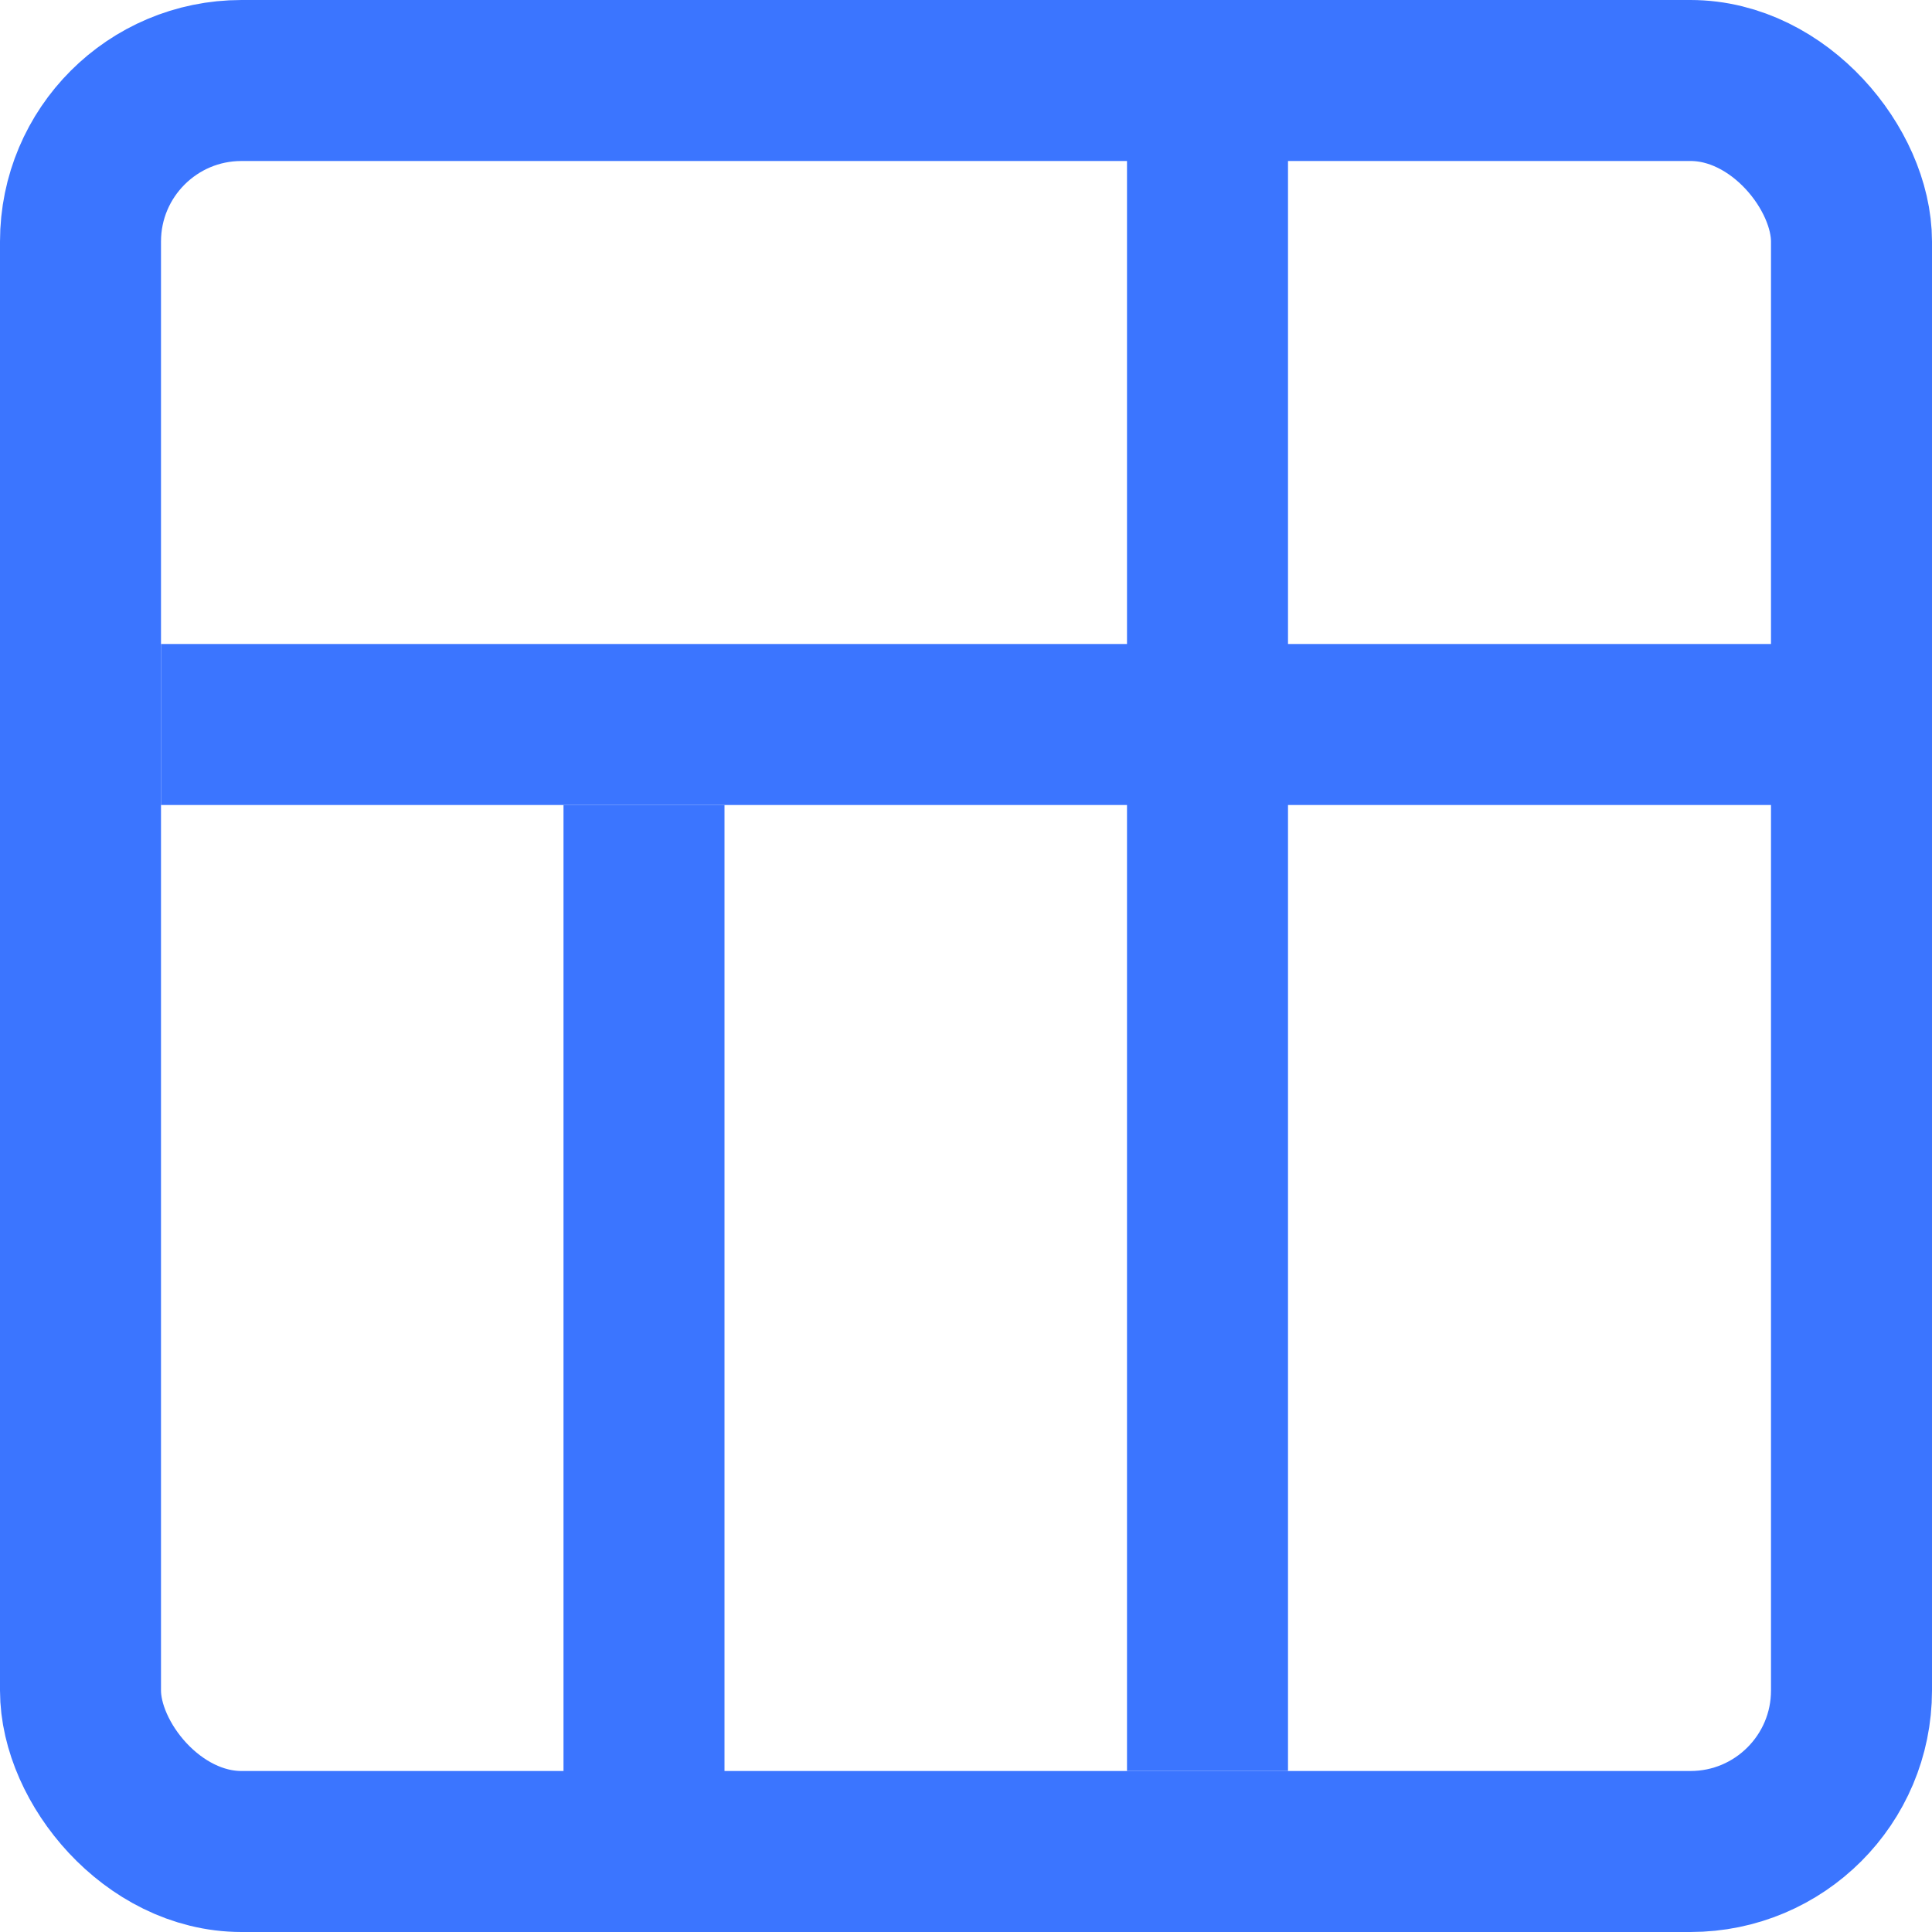 <svg width="24" height="24" viewBox="0 0 24 24" fill="none" xmlns="http://www.w3.org/2000/svg">
<rect x="2" y="8" width="21" height="2" fill="#3B75FF"/>
<rect x="9" y="10" width="13" height="2" transform="rotate(90 9 10)" fill="#3B75FF"/>
<rect x="16" y="1" width="21" height="2" transform="rotate(90 16 1)" fill="#3B75FF"/>
<rect x="1" y="1" width="22" height="22" rx="2" stroke="#3B75FF" stroke-width="2"/>
</svg>
